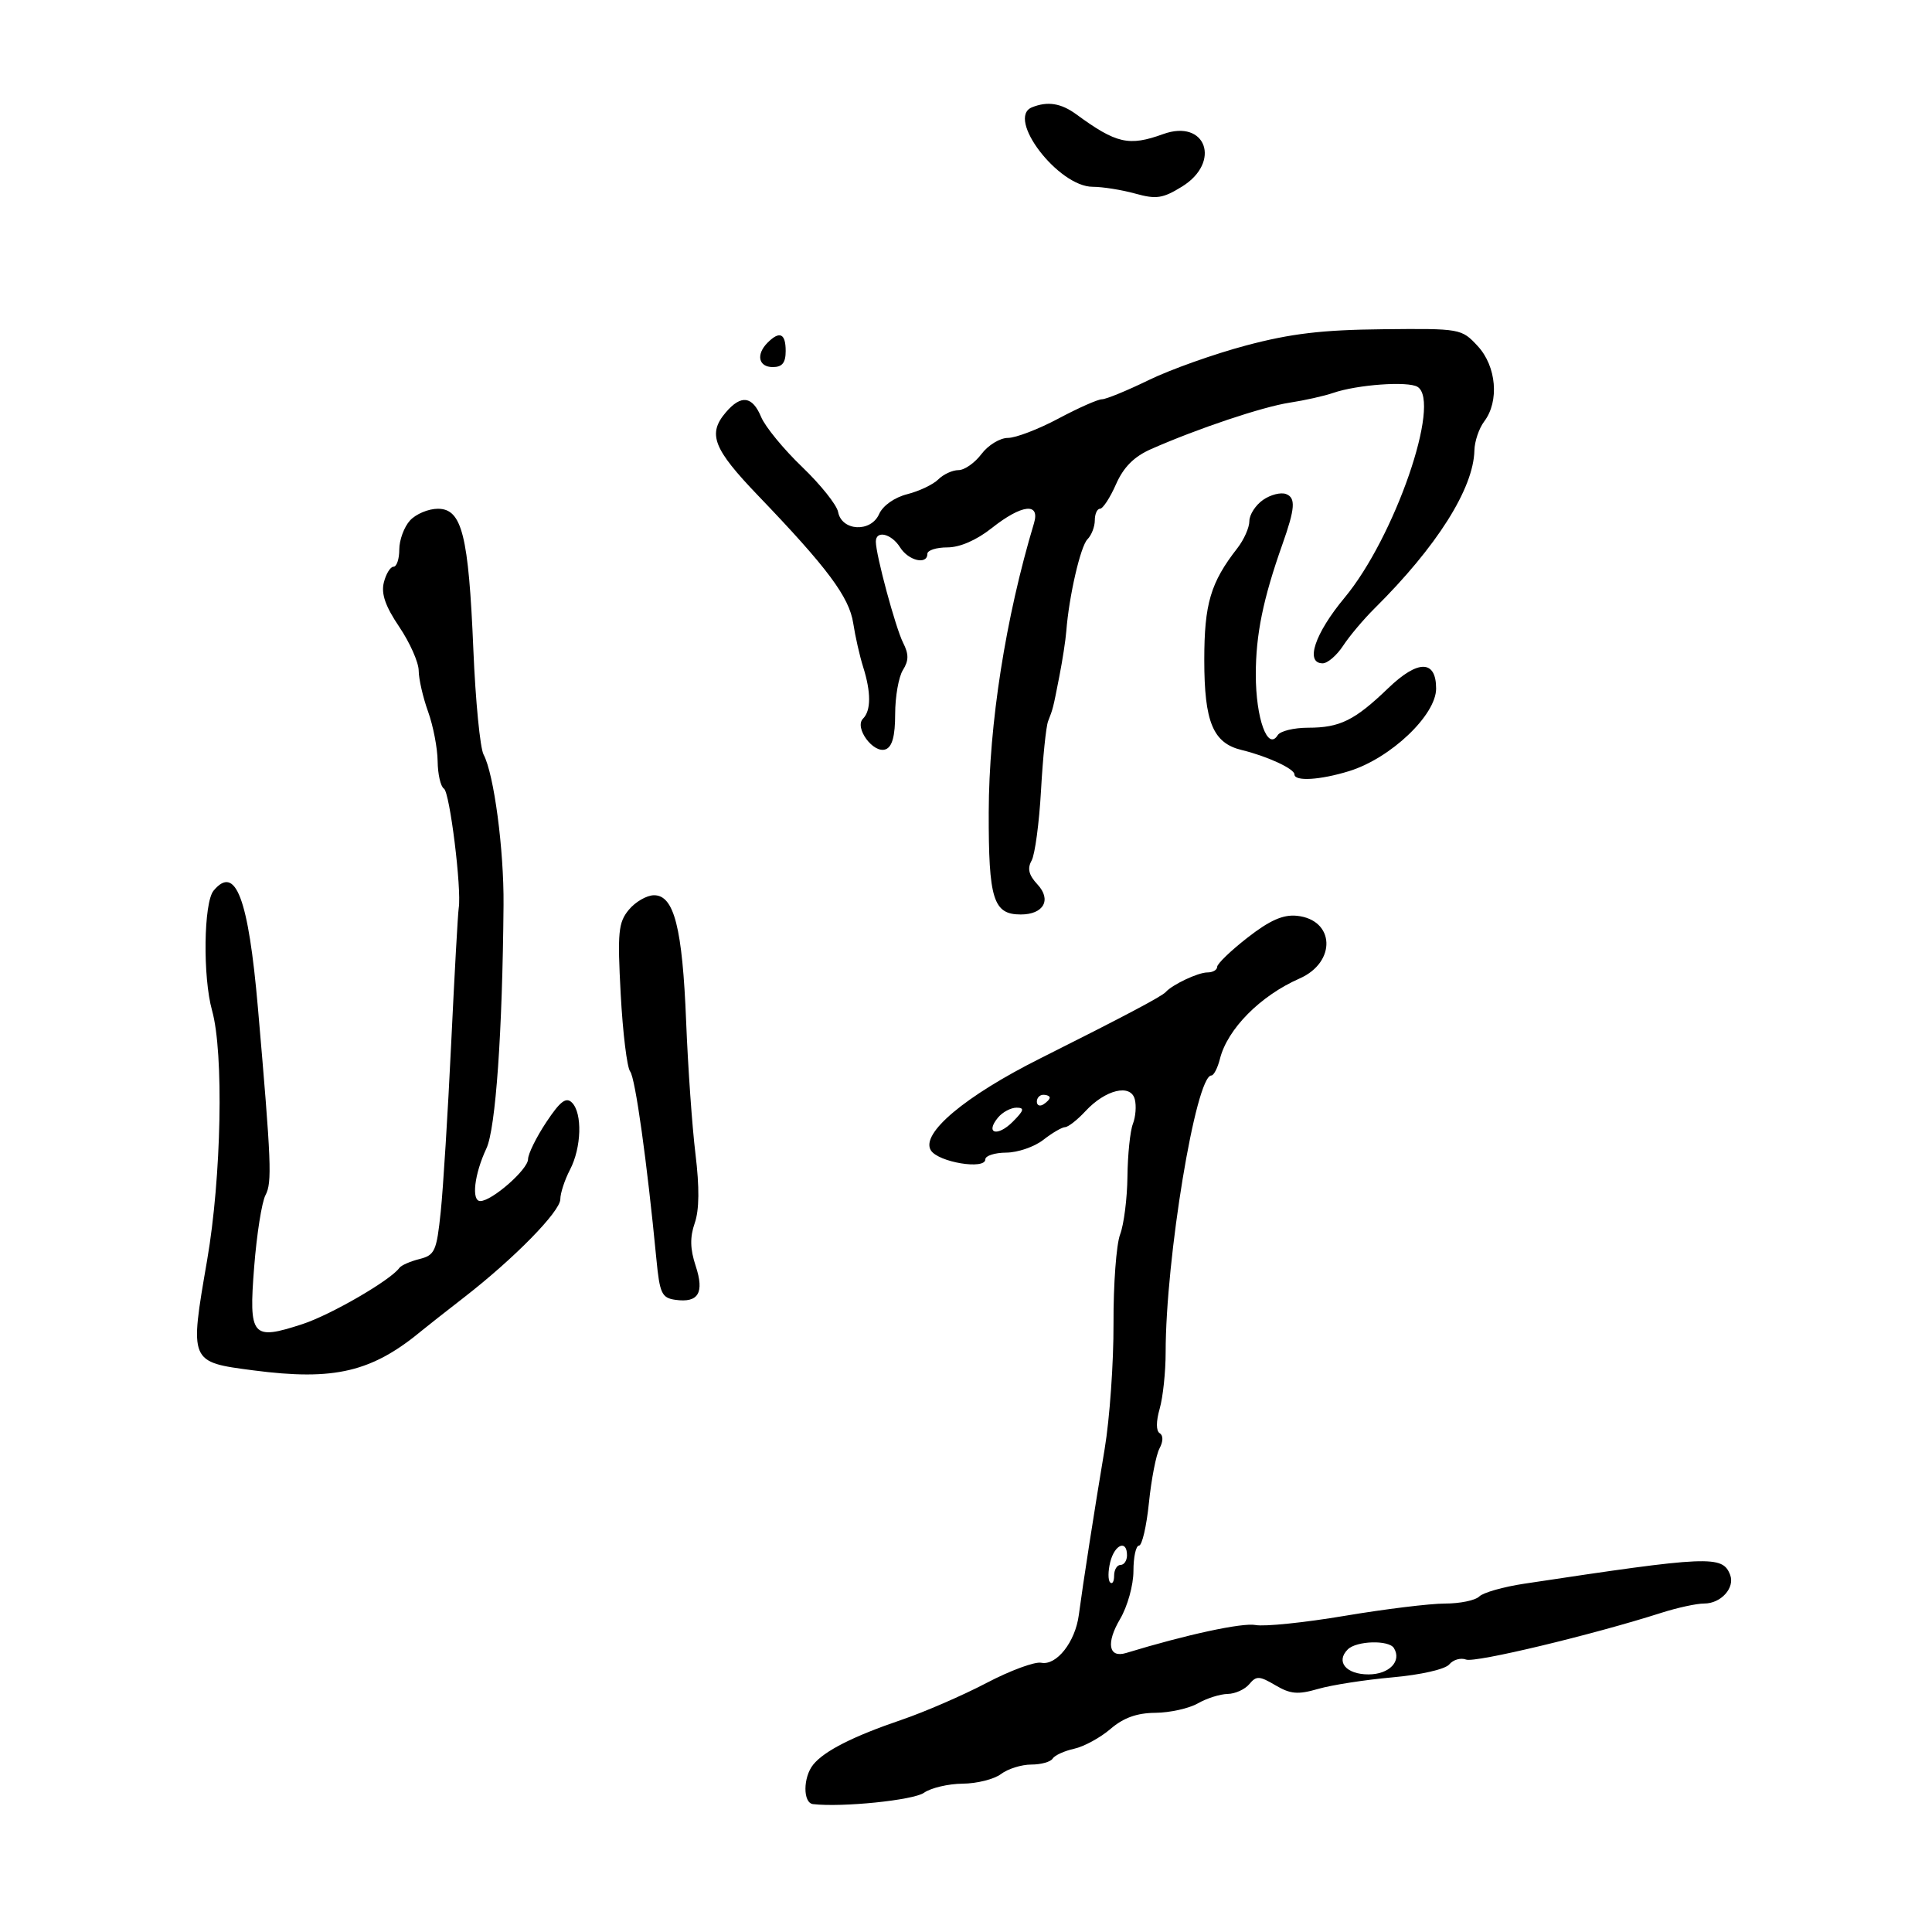 <svg xmlns="http://www.w3.org/2000/svg" width="300" height="300" viewBox="0 0 300 300" version="1.1">
	<path d="M 160.250 16.662 C 156.167 18.310, 164.323 28.995, 169.672 29.006 C 171.227 29.009, 174.205 29.485, 176.289 30.063 C 179.547 30.968, 180.561 30.816, 183.539 28.976 C 189.686 25.177, 187.261 18.419, 180.613 20.823 C 175.288 22.748, 173.351 22.307, 167.122 17.750 C 164.754 16.017, 162.667 15.687, 160.250 16.662 M 193.500 53.641 C 188.550 54.957, 181.745 57.377, 178.377 59.017 C 175.010 60.658, 171.739 62, 171.108 62 C 170.478 62, 167.432 63.350, 164.340 65 C 161.248 66.650, 157.720 68, 156.499 68 C 155.279 68, 153.435 69.125, 152.403 70.500 C 151.370 71.875, 149.764 73, 148.834 73 C 147.904 73, 146.496 73.646, 145.706 74.436 C 144.916 75.226, 142.747 76.261, 140.885 76.735 C 138.884 77.244, 137.091 78.513, 136.500 79.839 C 135.218 82.714, 130.700 82.473, 130.141 79.500 C 129.934 78.400, 127.418 75.250, 124.549 72.500 C 121.681 69.750, 118.819 66.263, 118.189 64.750 C 116.830 61.490, 115.083 61.254, 112.722 64.011 C 109.836 67.383, 110.720 69.666, 117.750 76.990 C 128.498 88.189, 131.866 92.709, 132.488 96.770 C 132.802 98.822, 133.496 101.882, 134.030 103.571 C 135.271 107.499, 135.263 110.337, 134.009 111.591 C 132.609 112.991, 135.631 117.079, 137.527 116.351 C 138.547 115.960, 139 114.278, 139 110.879 C 139 108.181, 139.541 105.107, 140.202 104.048 C 141.124 102.572, 141.132 101.584, 140.236 99.812 C 139.056 97.474, 136 86.145, 136 84.106 C 136 82.281, 138.430 82.857, 139.768 85 C 141.060 87.068, 144 87.763, 144 86 C 144 85.450, 145.398 85, 147.106 85 C 149.049 85, 151.631 83.876, 154 82 C 158.660 78.309, 161.540 77.980, 160.557 81.250 C 156.151 95.906, 153.561 112.433, 153.529 126.097 C 153.498 139.642, 154.235 142, 158.500 142 C 162.057 142, 163.324 139.725, 161.099 137.336 C 159.744 135.882, 159.493 134.870, 160.184 133.636 C 160.706 132.702, 161.366 127.790, 161.649 122.719 C 161.933 117.649, 162.426 112.825, 162.746 112 C 163.533 109.969, 163.502 110.093, 164.500 105 C 164.985 102.525, 165.469 99.375, 165.575 98 C 165.993 92.576, 167.780 84.820, 168.860 83.740 C 169.487 83.113, 170 81.790, 170 80.800 C 170 79.810, 170.363 79, 170.808 79 C 171.252 79, 172.370 77.290, 173.292 75.199 C 174.471 72.527, 176.089 70.905, 178.741 69.734 C 185.978 66.541, 196.044 63.169, 200.256 62.526 C 202.590 62.170, 205.625 61.490, 207 61.016 C 210.744 59.724, 218.634 59.156, 220.115 60.071 C 223.853 62.381, 216.557 83.468, 208.791 92.803 C 204.154 98.376, 202.610 103, 205.385 103 C 206.147 103, 207.576 101.770, 208.561 100.267 C 209.545 98.764, 211.735 96.163, 213.426 94.487 C 223.101 84.897, 228.815 75.859, 228.944 69.941 C 228.975 68.534, 229.661 66.509, 230.468 65.441 C 232.836 62.310, 232.368 56.876, 229.460 53.740 C 226.943 51.026, 226.803 51.001, 214.710 51.124 C 205.301 51.219, 200.435 51.797, 193.500 53.641 M 119.200 53.200 C 117.360 55.040, 117.772 57, 120 57 C 121.467 57, 122 56.333, 122 54.500 C 122 51.770, 121.064 51.336, 119.200 53.200 M 196.115 77.632 C 194.952 78.447, 194 79.927, 194 80.922 C 194 81.916, 193.164 83.803, 192.141 85.115 C 187.971 90.467, 187 93.747, 187 102.486 C 187 112.123, 188.356 115.387, 192.803 116.461 C 196.751 117.414, 201 119.375, 201 120.244 C 201 121.370, 204.974 121.132, 209.500 119.735 C 215.932 117.749, 223 111.039, 223 106.918 C 223 102.442, 220.182 102.415, 215.574 106.847 C 210.358 111.865, 208.062 113, 203.125 113 C 200.921 113, 198.798 113.518, 198.406 114.151 C 196.847 116.674, 195 111.573, 195 104.747 C 195 98.523, 196.130 92.996, 199.140 84.500 C 201.108 78.943, 201.228 77.301, 199.704 76.717 C 198.893 76.406, 197.278 76.817, 196.115 77.632 M 63.655 80.829 C 62.745 81.835, 62 83.860, 62 85.329 C 62 86.798, 61.599 88, 61.108 88 C 60.618 88, 59.941 89.099, 59.604 90.443 C 59.163 92.198, 59.836 94.139, 61.995 97.338 C 63.648 99.787, 65.007 102.850, 65.015 104.145 C 65.023 105.440, 65.679 108.300, 66.471 110.500 C 67.264 112.700, 67.932 116.161, 67.956 118.191 C 67.980 120.221, 68.420 122.141, 68.933 122.458 C 69.844 123.022, 71.703 138.026, 71.230 141 C 71.099 141.825, 70.573 151.275, 70.061 162 C 69.549 172.725, 68.817 184.503, 68.435 188.174 C 67.798 194.284, 67.518 194.904, 65.130 195.504 C 63.694 195.864, 62.291 196.484, 62.010 196.881 C 60.674 198.774, 51.391 204.158, 46.973 205.604 C 39.108 208.176, 38.617 207.596, 39.466 196.741 C 39.863 191.668, 40.654 186.646, 41.225 185.580 C 42.263 183.640, 42.139 180.568, 40.050 156.500 C 38.570 139.452, 36.578 134.189, 33.164 138.302 C 31.619 140.164, 31.473 151.710, 32.930 156.913 C 34.766 163.472, 34.385 182.796, 32.166 195.657 C 29.422 211.568, 29.388 211.488, 39.340 212.789 C 51.974 214.440, 57.777 213.053, 65.647 206.500 C 66.308 205.950, 69.169 203.700, 72.005 201.500 C 79.830 195.431, 86.999 188.124, 87.006 186.210 C 87.010 185.270, 87.685 183.211, 88.506 181.636 C 90.298 178.200, 90.456 172.856, 88.814 171.214 C 87.900 170.300, 86.985 170.999, 84.819 174.264 C 83.273 176.594, 82.003 179.175, 81.995 180 C 81.981 181.597, 76.385 186.500, 74.577 186.500 C 73.166 186.500, 73.653 182.323, 75.529 178.329 C 76.969 175.265, 78.025 160.239, 78.189 140.500 C 78.260 131.917, 76.702 120.180, 75.092 117.172 C 74.549 116.157, 73.834 108.840, 73.504 100.913 C 72.762 83.079, 71.736 79, 67.995 79 C 66.518 79, 64.565 79.823, 63.655 80.829 M 97.649 141.263 C 96.010 143.245, 95.865 144.739, 96.383 154.378 C 96.705 160.361, 97.364 165.761, 97.849 166.378 C 98.652 167.401, 100.456 180.300, 101.922 195.500 C 102.437 200.849, 102.757 201.536, 104.865 201.835 C 108.454 202.342, 109.404 200.754, 108.021 196.562 C 107.155 193.940, 107.116 192.107, 107.878 189.920 C 108.587 187.886, 108.625 184.382, 107.993 179.199 C 107.477 174.965, 106.825 165.701, 106.543 158.614 C 105.965 144.058, 104.674 138.993, 101.549 139.013 C 100.422 139.021, 98.667 140.033, 97.649 141.263 M 193.724 145.587 C 191.126 147.611, 189 149.657, 189 150.134 C 189 150.610, 188.319 151, 187.486 151 C 186.045 151, 182.065 152.874, 181 154.054 C 180.382 154.739, 174.514 157.841, 161.500 164.364 C 149.818 170.219, 142.918 176.023, 144.545 178.625 C 145.699 180.471, 153 181.683, 153 180.028 C 153 179.463, 154.463 178.990, 156.250 178.978 C 158.037 178.966, 160.625 178.076, 162 177 C 163.375 175.924, 164.898 175.034, 165.385 175.022 C 165.872 175.010, 167.296 173.893, 168.550 172.540 C 171.653 169.192, 175.570 168.247, 176.209 170.692 C 176.474 171.704, 176.342 173.425, 175.915 174.516 C 175.489 175.607, 175.109 179.283, 175.070 182.685 C 175.032 186.087, 174.518 190.137, 173.930 191.685 C 173.341 193.233, 172.880 199.450, 172.905 205.500 C 172.931 211.550, 172.311 220.325, 171.529 225 C 169.924 234.592, 168.166 245.883, 167.515 250.793 C 166.959 254.978, 164.049 258.668, 161.680 258.192 C 160.678 257.991, 156.853 259.404, 153.180 261.332 C 149.506 263.260, 143.575 265.833, 140 267.050 C 132.485 269.608, 128.016 271.872, 126.284 274 C 124.682 275.969, 124.659 279.961, 126.250 280.143 C 130.802 280.664, 141.822 279.538, 143.471 278.382 C 144.557 277.622, 147.257 276.986, 149.473 276.968 C 151.688 276.951, 154.374 276.276, 155.441 275.468 C 156.509 274.661, 158.620 274, 160.132 274 C 161.645 274, 163.139 273.585, 163.452 273.077 C 163.766 272.569, 165.270 271.880, 166.795 271.545 C 168.319 271.210, 170.859 269.826, 172.439 268.468 C 174.456 266.735, 176.530 265.989, 179.406 265.965 C 181.657 265.945, 184.625 265.286, 186 264.500 C 187.375 263.714, 189.457 263.055, 190.628 263.035 C 191.798 263.016, 193.311 262.330, 193.991 261.511 C 195.082 260.196, 195.559 260.217, 198.049 261.688 C 200.383 263.066, 201.532 263.164, 204.686 262.251 C 206.784 261.643, 211.975 260.837, 216.223 260.458 C 220.635 260.065, 224.418 259.202, 225.046 258.444 C 225.651 257.715, 226.826 257.380, 227.656 257.698 C 229.041 258.230, 247.245 253.869, 258 250.429 C 260.475 249.638, 263.457 248.992, 264.628 248.995 C 267.223 249.001, 269.430 246.562, 268.655 244.543 C 267.481 241.484, 265.446 241.572, 236.647 245.922 C 233.428 246.408, 230.300 247.300, 229.697 247.903 C 229.094 248.506, 226.695 249, 224.366 249 C 222.038 249, 215.035 249.858, 208.805 250.907 C 202.575 251.956, 196.347 252.598, 194.966 252.334 C 192.916 251.942, 184.216 253.821, 174.863 256.675 C 172.141 257.505, 171.718 255.142, 173.921 251.410 C 175.079 249.447, 176 246.139, 176 243.943 C 176 241.774, 176.388 240, 176.862 240 C 177.336 240, 178.030 237.009, 178.405 233.354 C 178.779 229.699, 179.518 225.902, 180.045 224.915 C 180.633 223.817, 180.645 222.899, 180.076 222.547 C 179.505 222.194, 179.504 220.729, 180.074 218.743 C 180.583 216.967, 181.001 213.035, 181.001 210.007 C 181.004 195.396, 185.691 167, 188.099 167 C 188.475 167, 189.075 165.836, 189.432 164.414 C 190.597 159.774, 195.710 154.614, 201.789 151.944 C 207.563 149.409, 207.281 142.802, 201.373 142.203 C 199.241 141.987, 197.167 142.905, 193.724 145.587 M 161 171.059 C 161 171.641, 161.450 171.840, 162 171.500 C 162.550 171.160, 163 170.684, 163 170.441 C 163 170.198, 162.550 170, 162 170 C 161.450 170, 161 170.477, 161 171.059 M 154.980 173.524 C 152.919 176.007, 154.863 176.581, 157.250 174.194 C 159.014 172.431, 159.130 172, 157.845 172 C 156.965 172, 155.676 172.686, 154.980 173.524 M 172.399 242.547 C 172.047 243.947, 172.039 245.372, 172.380 245.713 C 172.721 246.054, 173 245.583, 173 244.667 C 173 243.750, 173.450 243, 174 243 C 174.550 243, 175 242.325, 175 241.500 C 175 239.034, 173.087 239.804, 172.399 242.547 M 209.278 256.122 C 207.375 258.025, 209.016 260, 212.500 260 C 215.718 260, 217.701 257.944, 216.444 255.910 C 215.652 254.628, 210.624 254.776, 209.278 256.122" stroke="none" fill="black" fill-rule="evenodd"/>
</svg>